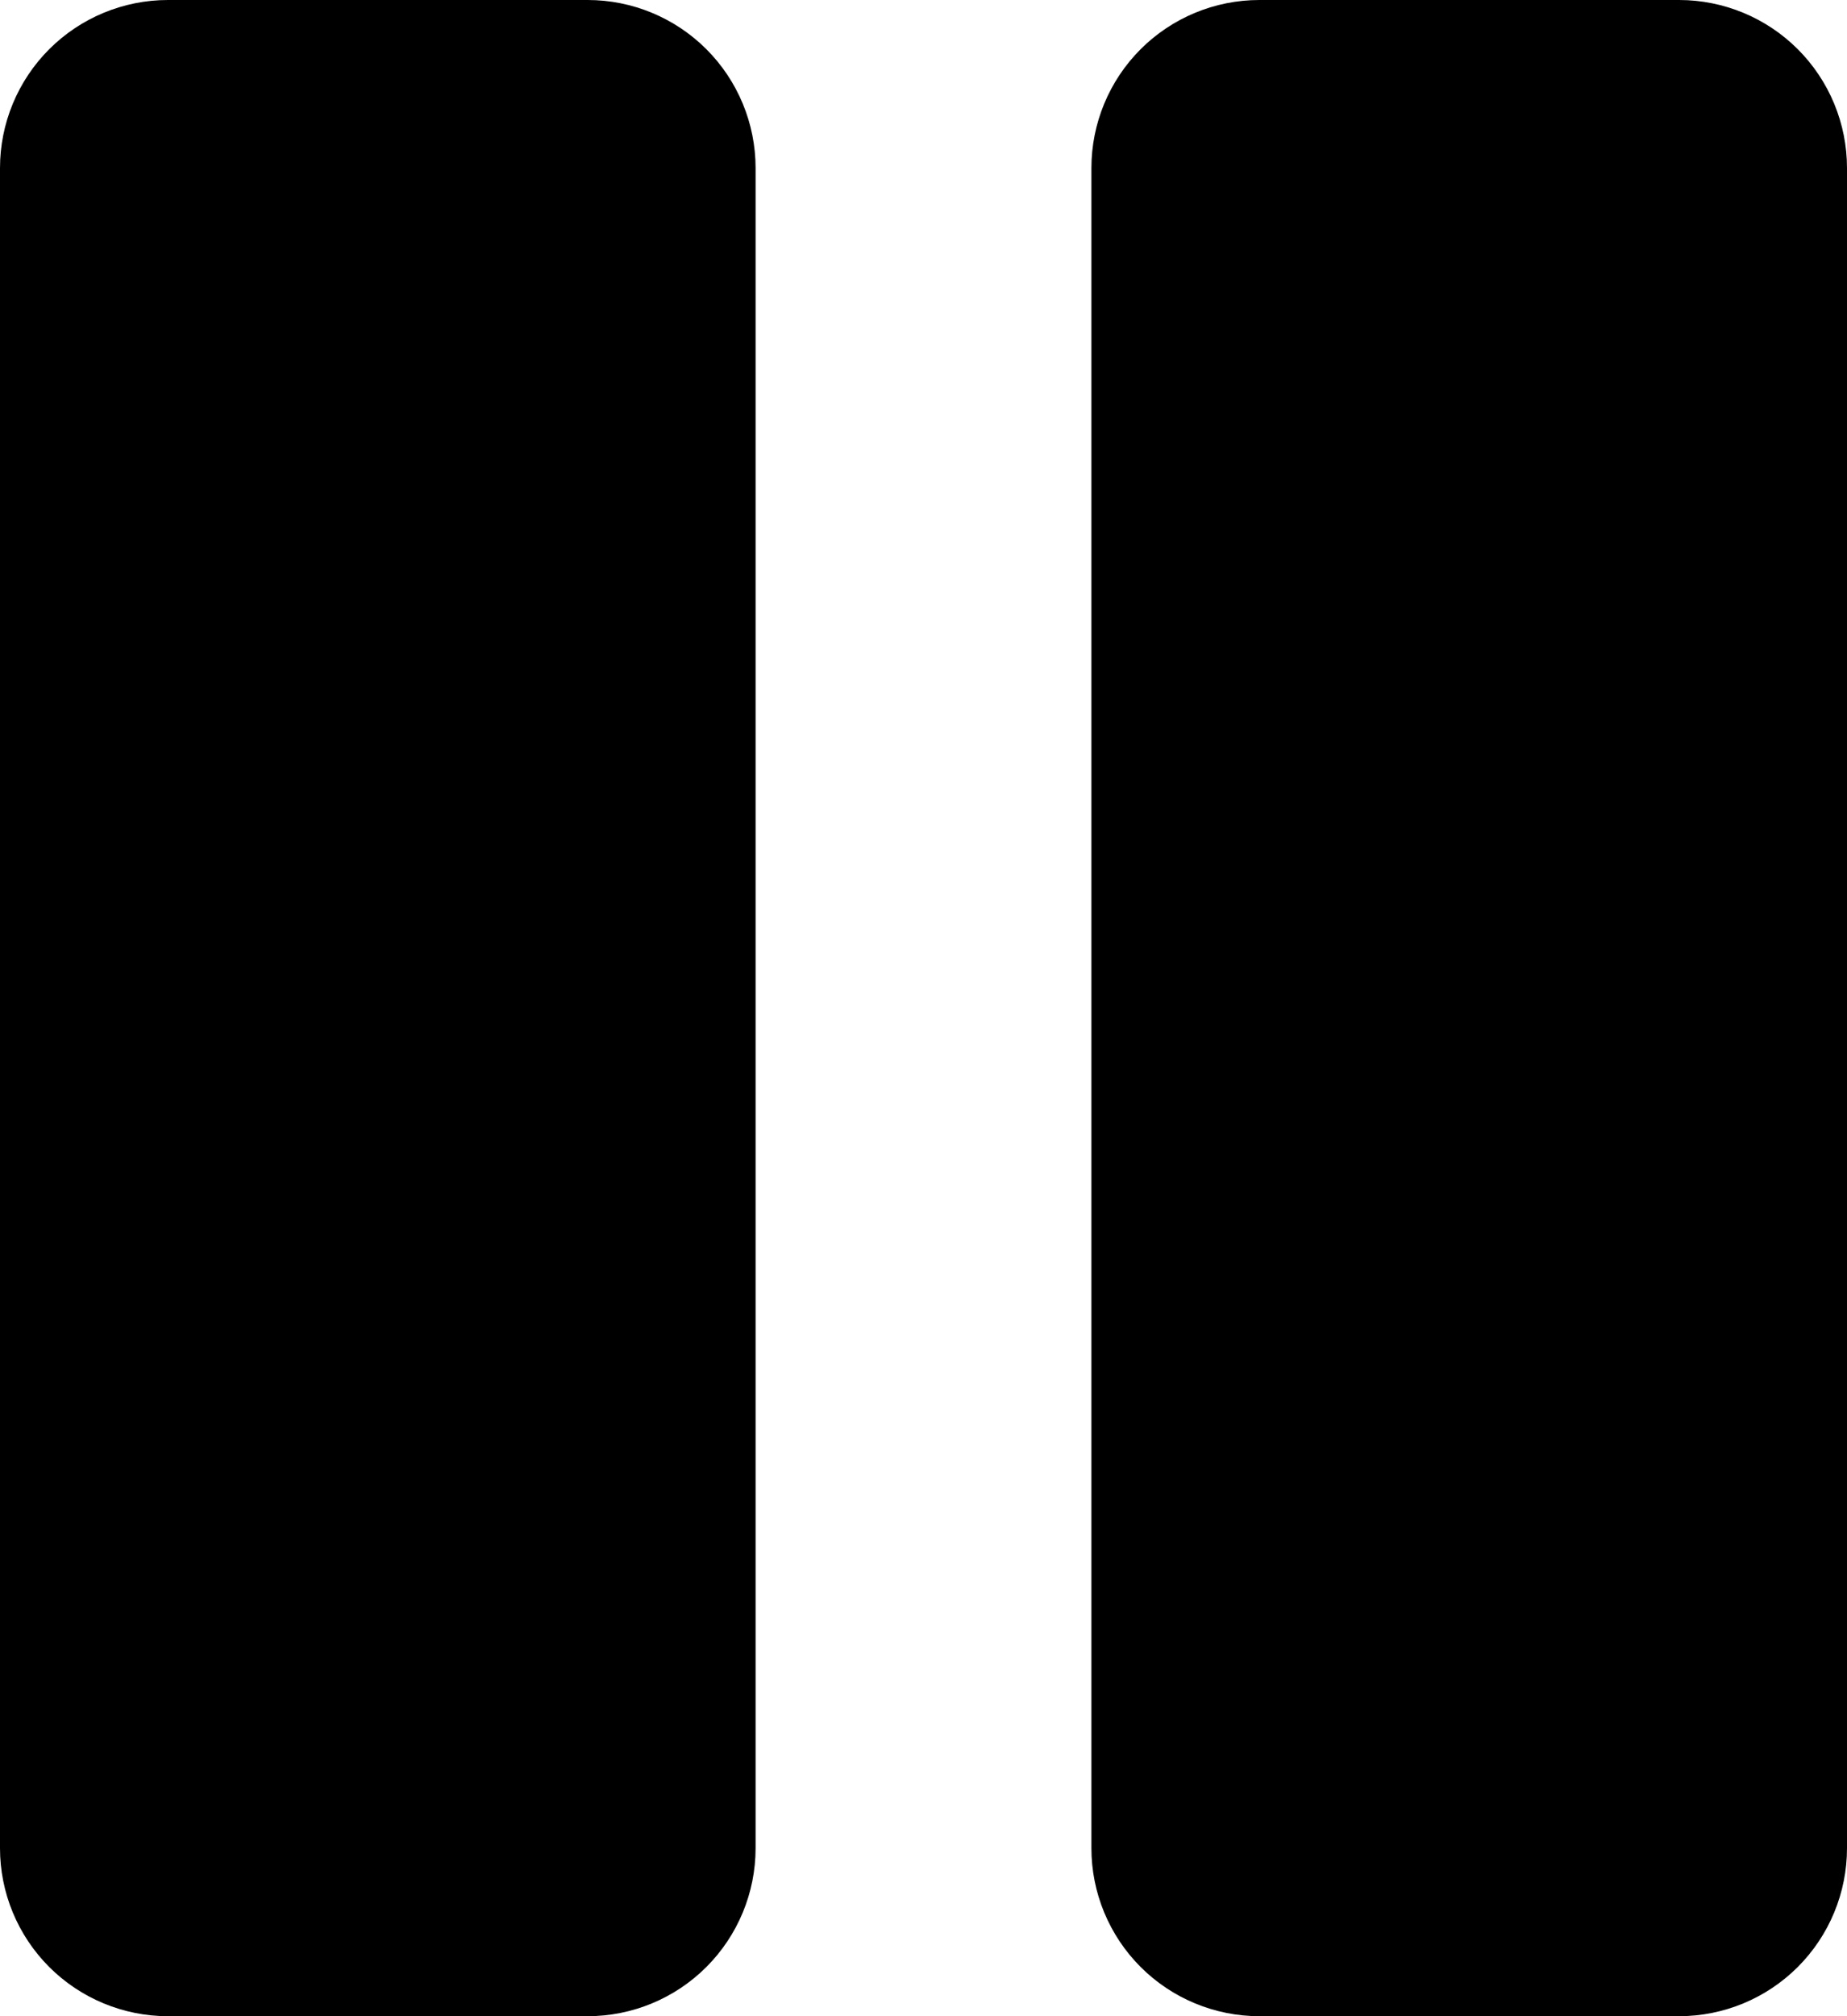 <svg width="22" height="24" viewBox="0 0 22 24" fill="none" xmlns="http://www.w3.org/2000/svg">
<path d="M22 2V22C22 22.53 21.789 23.039 21.414 23.414C21.039 23.789 20.53 24 20 24H15C14.47 24 13.961 23.789 13.586 23.414C13.211 23.039 13 22.53 13 22V2C13 1.47 13.211 0.961 13.586 0.586C13.961 0.211 14.47 0 15 0H20C20.53 0 21.039 0.211 21.414 0.586C21.789 0.961 22 1.47 22 2ZM7 0H2C1.47 0 0.961 0.211 0.586 0.586C0.211 0.961 0 1.47 0 2V22C0 22.53 0.211 23.039 0.586 23.414C0.961 23.789 1.47 24 2 24H7C7.53 24 8.039 23.789 8.414 23.414C8.789 23.039 9 22.53 9 22V2C9 1.47 8.789 0.961 8.414 0.586C8.039 0.211 7.53 0 7 0Z" fill="black"/>
</svg>
